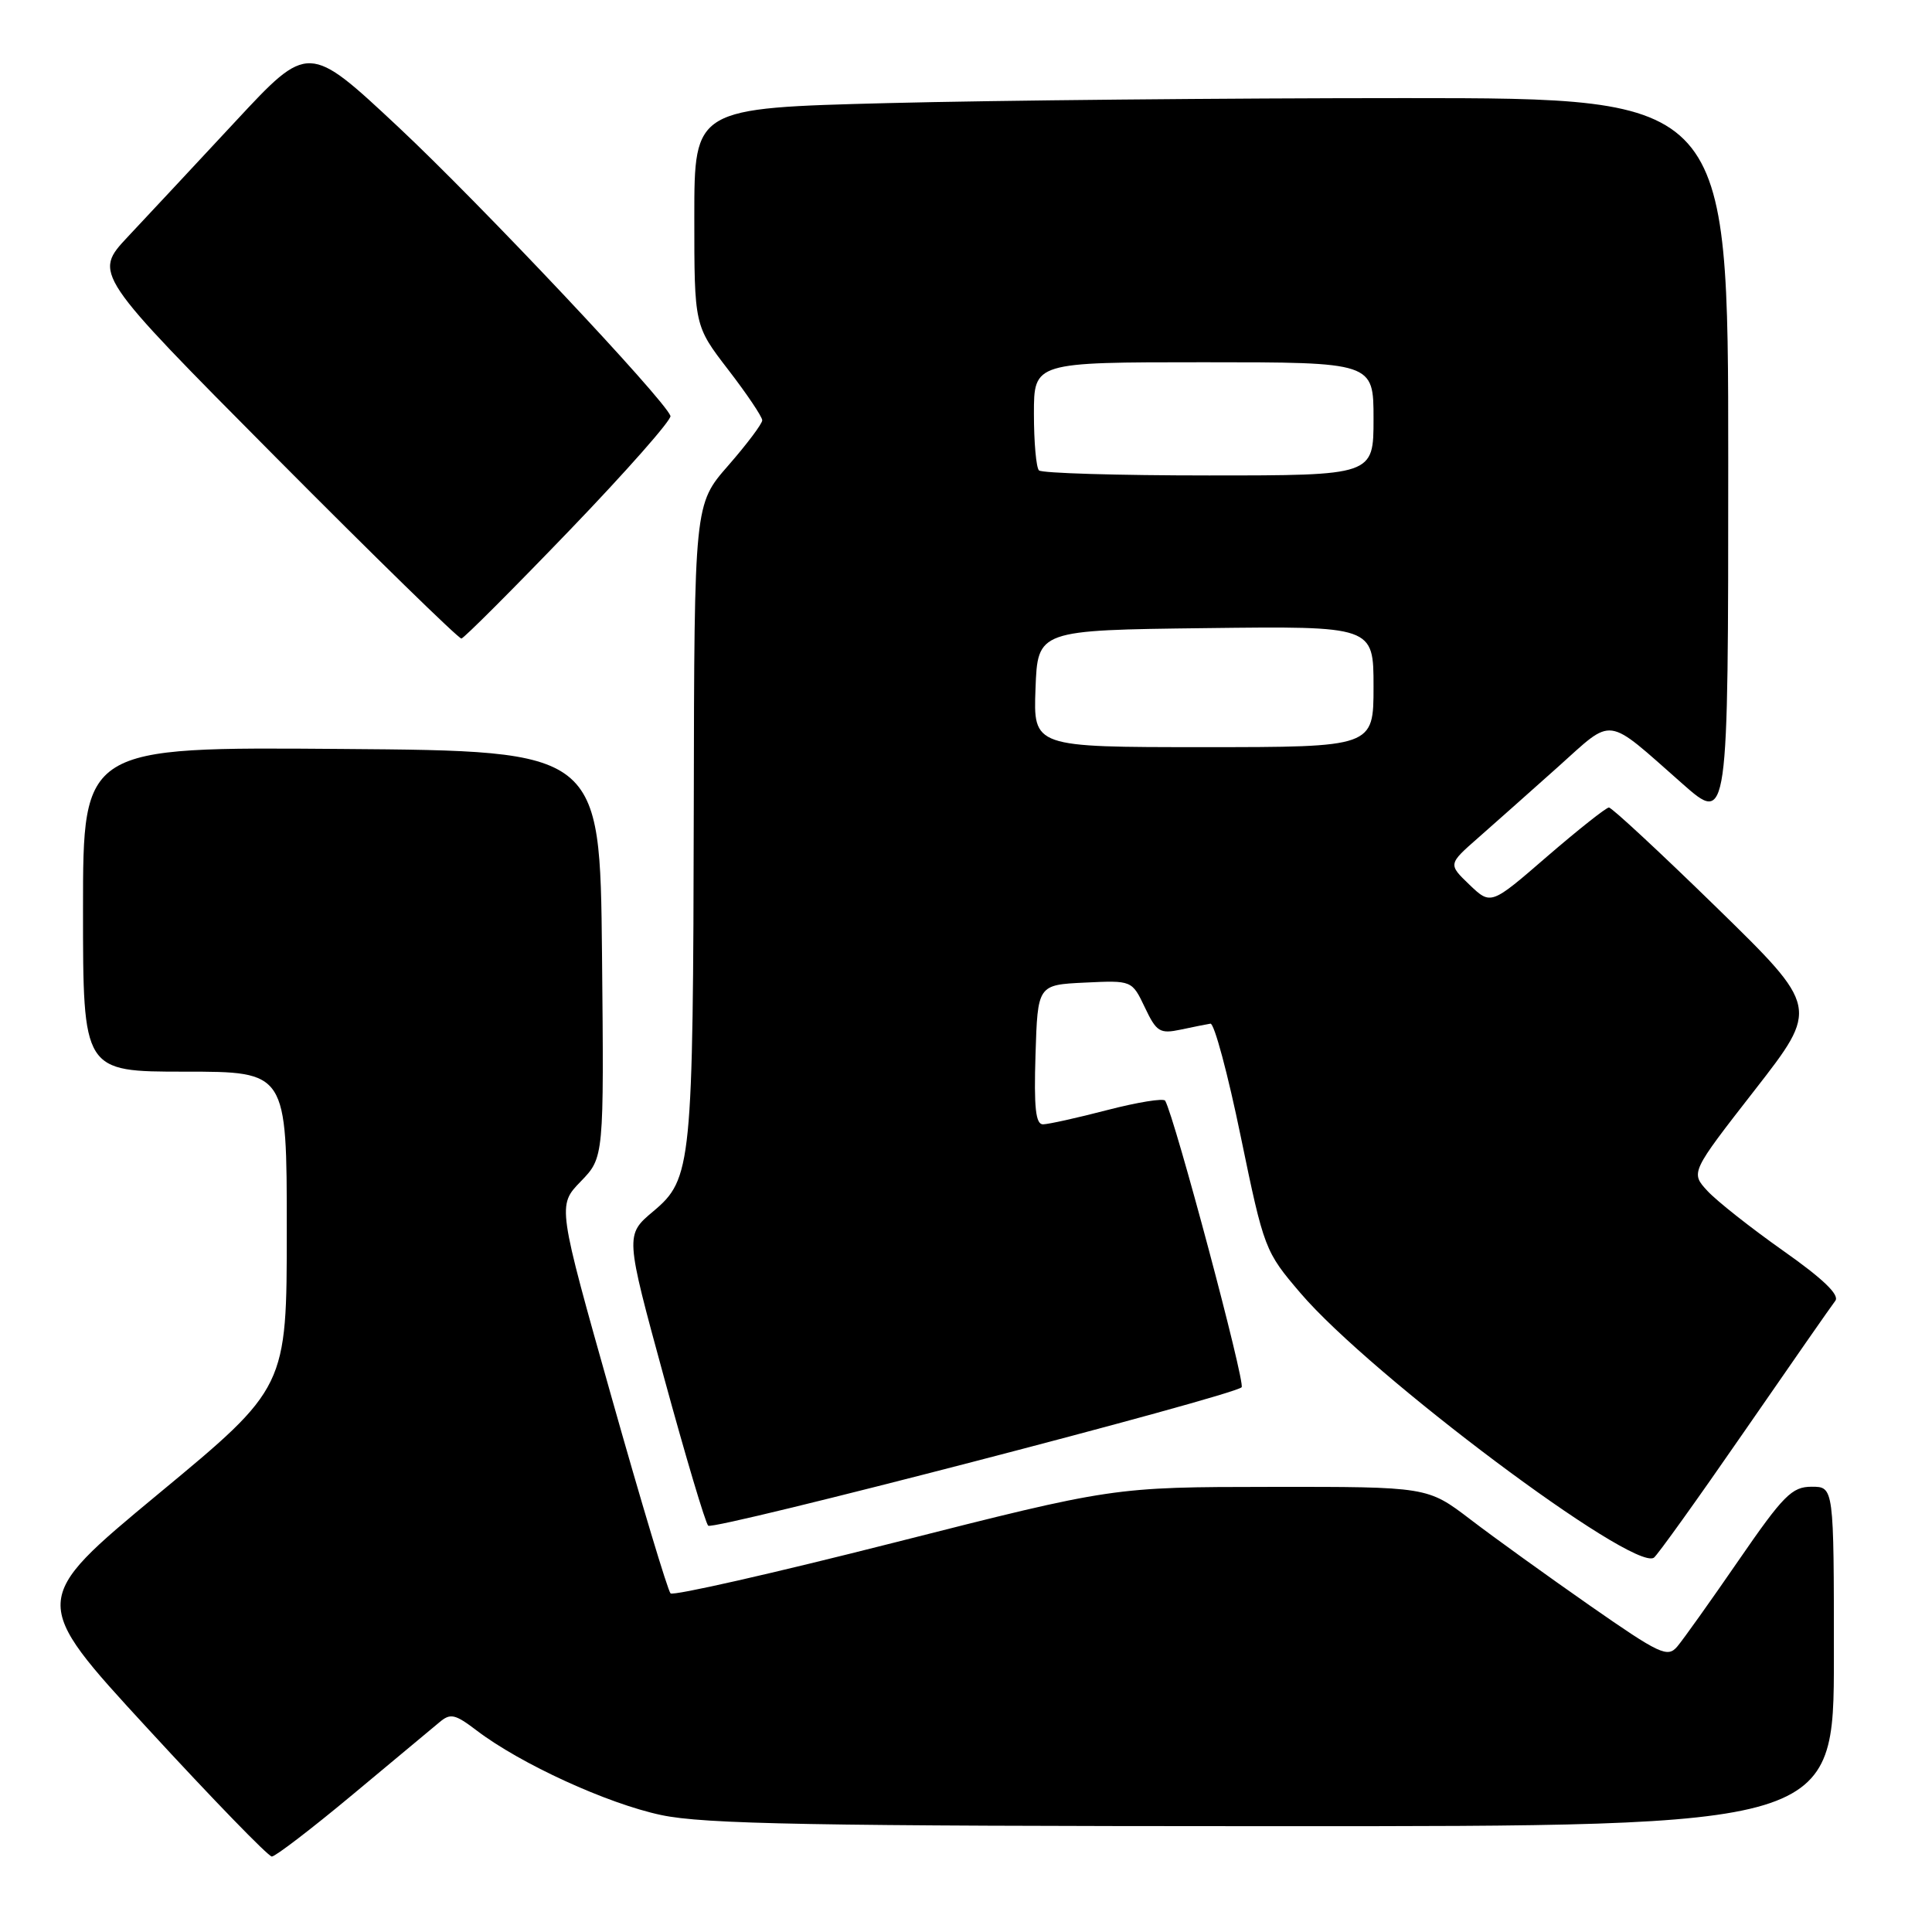 <?xml version="1.0" encoding="UTF-8" standalone="no"?>
<!DOCTYPE svg PUBLIC "-//W3C//DTD SVG 1.1//EN" "http://www.w3.org/Graphics/SVG/1.1/DTD/svg11.dtd" >
<svg xmlns="http://www.w3.org/2000/svg" xmlns:xlink="http://www.w3.org/1999/xlink" version="1.1" viewBox="0 0 256 256">
 <g >
 <path fill="currentColor"
d=" M 46.68 237.83 C 52.08 233.34 57.26 229.02 58.19 228.24 C 59.68 226.97 60.27 227.10 63.19 229.32 C 68.99 233.73 80.48 238.99 87.60 240.50 C 93.29 241.71 107.48 241.97 168.75 241.98 C 243.00 242.00 243.00 242.00 243.00 219.50 C 243.00 197.00 243.00 197.00 240.05 197.00 C 237.44 197.00 236.31 198.14 230.38 206.75 C 226.69 212.11 223.03 217.25 222.25 218.17 C 220.96 219.69 219.96 219.22 210.67 212.75 C 205.08 208.85 197.95 203.72 194.83 201.33 C 189.15 197.00 189.15 197.00 168.33 197.02 C 147.50 197.04 147.50 197.04 118.50 204.40 C 102.55 208.45 89.21 211.48 88.85 211.13 C 88.49 210.78 84.97 199.08 81.03 185.12 C 73.86 159.74 73.86 159.74 76.95 156.55 C 80.03 153.37 80.03 153.37 79.77 126.44 C 79.50 99.50 79.50 99.50 45.25 99.24 C 11.00 98.97 11.00 98.97 11.00 120.49 C 11.00 142.00 11.00 142.00 24.50 142.00 C 38.00 142.00 38.00 142.00 38.00 162.93 C 38.00 183.86 38.00 183.86 20.97 197.96 C 3.95 212.07 3.95 212.07 19.56 229.03 C 28.15 238.37 35.55 246.00 36.02 246.00 C 36.48 246.00 41.28 242.33 46.68 237.83 Z  M 231.10 189.72 C 237.26 180.80 242.70 172.99 243.19 172.36 C 243.78 171.58 241.55 169.44 236.28 165.73 C 232.00 162.71 227.49 159.15 226.25 157.81 C 224.00 155.37 224.00 155.37 232.52 144.43 C 241.03 133.50 241.03 133.50 227.46 120.25 C 219.99 112.96 213.57 107.00 213.19 107.00 C 212.81 107.01 209.14 109.92 205.02 113.47 C 197.55 119.94 197.55 119.94 194.71 117.23 C 191.88 114.51 191.88 114.51 195.87 111.01 C 198.06 109.08 202.82 104.86 206.43 101.63 C 213.92 94.93 212.60 94.75 222.93 103.85 C 229.00 109.20 229.00 109.20 229.00 61.10 C 229.00 13.00 229.00 13.00 186.16 13.00 C 162.60 13.00 131.78 13.30 117.66 13.66 C 92.00 14.32 92.00 14.32 92.00 28.74 C 92.00 43.15 92.00 43.15 96.50 49.00 C 98.98 52.22 101.00 55.23 101.00 55.69 C 101.00 56.15 98.97 58.85 96.50 61.68 C 92.00 66.82 92.00 66.82 91.93 106.66 C 91.84 154.45 91.66 156.23 86.57 160.50 C 82.83 163.64 82.83 163.64 88.00 182.57 C 90.84 192.98 93.47 201.80 93.84 202.16 C 94.52 202.84 163.36 184.98 164.52 183.82 C 165.06 183.28 155.64 147.99 154.39 145.85 C 154.18 145.49 150.74 146.05 146.75 147.08 C 142.76 148.12 138.92 148.97 138.21 148.98 C 137.23 149.00 136.99 146.78 137.21 139.75 C 137.50 130.50 137.50 130.50 143.74 130.20 C 149.99 129.90 149.99 129.90 151.70 133.49 C 153.24 136.74 153.69 137.01 156.45 136.43 C 158.13 136.07 159.90 135.72 160.39 135.64 C 160.89 135.56 162.70 142.30 164.41 150.62 C 167.49 165.52 167.61 165.83 172.32 171.34 C 181.63 182.24 216.27 208.19 219.14 206.41 C 219.56 206.15 224.94 198.64 231.10 189.72 Z  M 75.48 70.26 C 83.01 62.43 89.02 55.61 88.84 55.11 C 88.02 52.88 63.61 26.97 52.78 16.83 C 40.87 5.69 40.87 5.69 31.19 16.10 C 25.87 21.82 19.46 28.69 16.94 31.37 C 12.37 36.25 12.37 36.25 36.43 60.48 C 49.67 73.81 60.79 84.66 61.14 84.61 C 61.49 84.55 67.95 78.09 75.48 70.26 Z  M 137.21 91.25 C 137.50 83.50 137.50 83.50 159.75 83.23 C 182.00 82.96 182.00 82.96 182.00 90.98 C 182.00 99.00 182.00 99.00 159.46 99.00 C 136.92 99.00 136.92 99.00 137.21 91.25 Z  M 137.67 62.33 C 137.30 61.97 137.00 58.59 137.00 54.83 C 137.00 48.00 137.00 48.00 159.50 48.00 C 182.00 48.00 182.00 48.00 182.00 55.50 C 182.00 63.00 182.00 63.00 160.17 63.00 C 148.16 63.00 138.03 62.70 137.67 62.33 Z "/>
</g>
</svg>